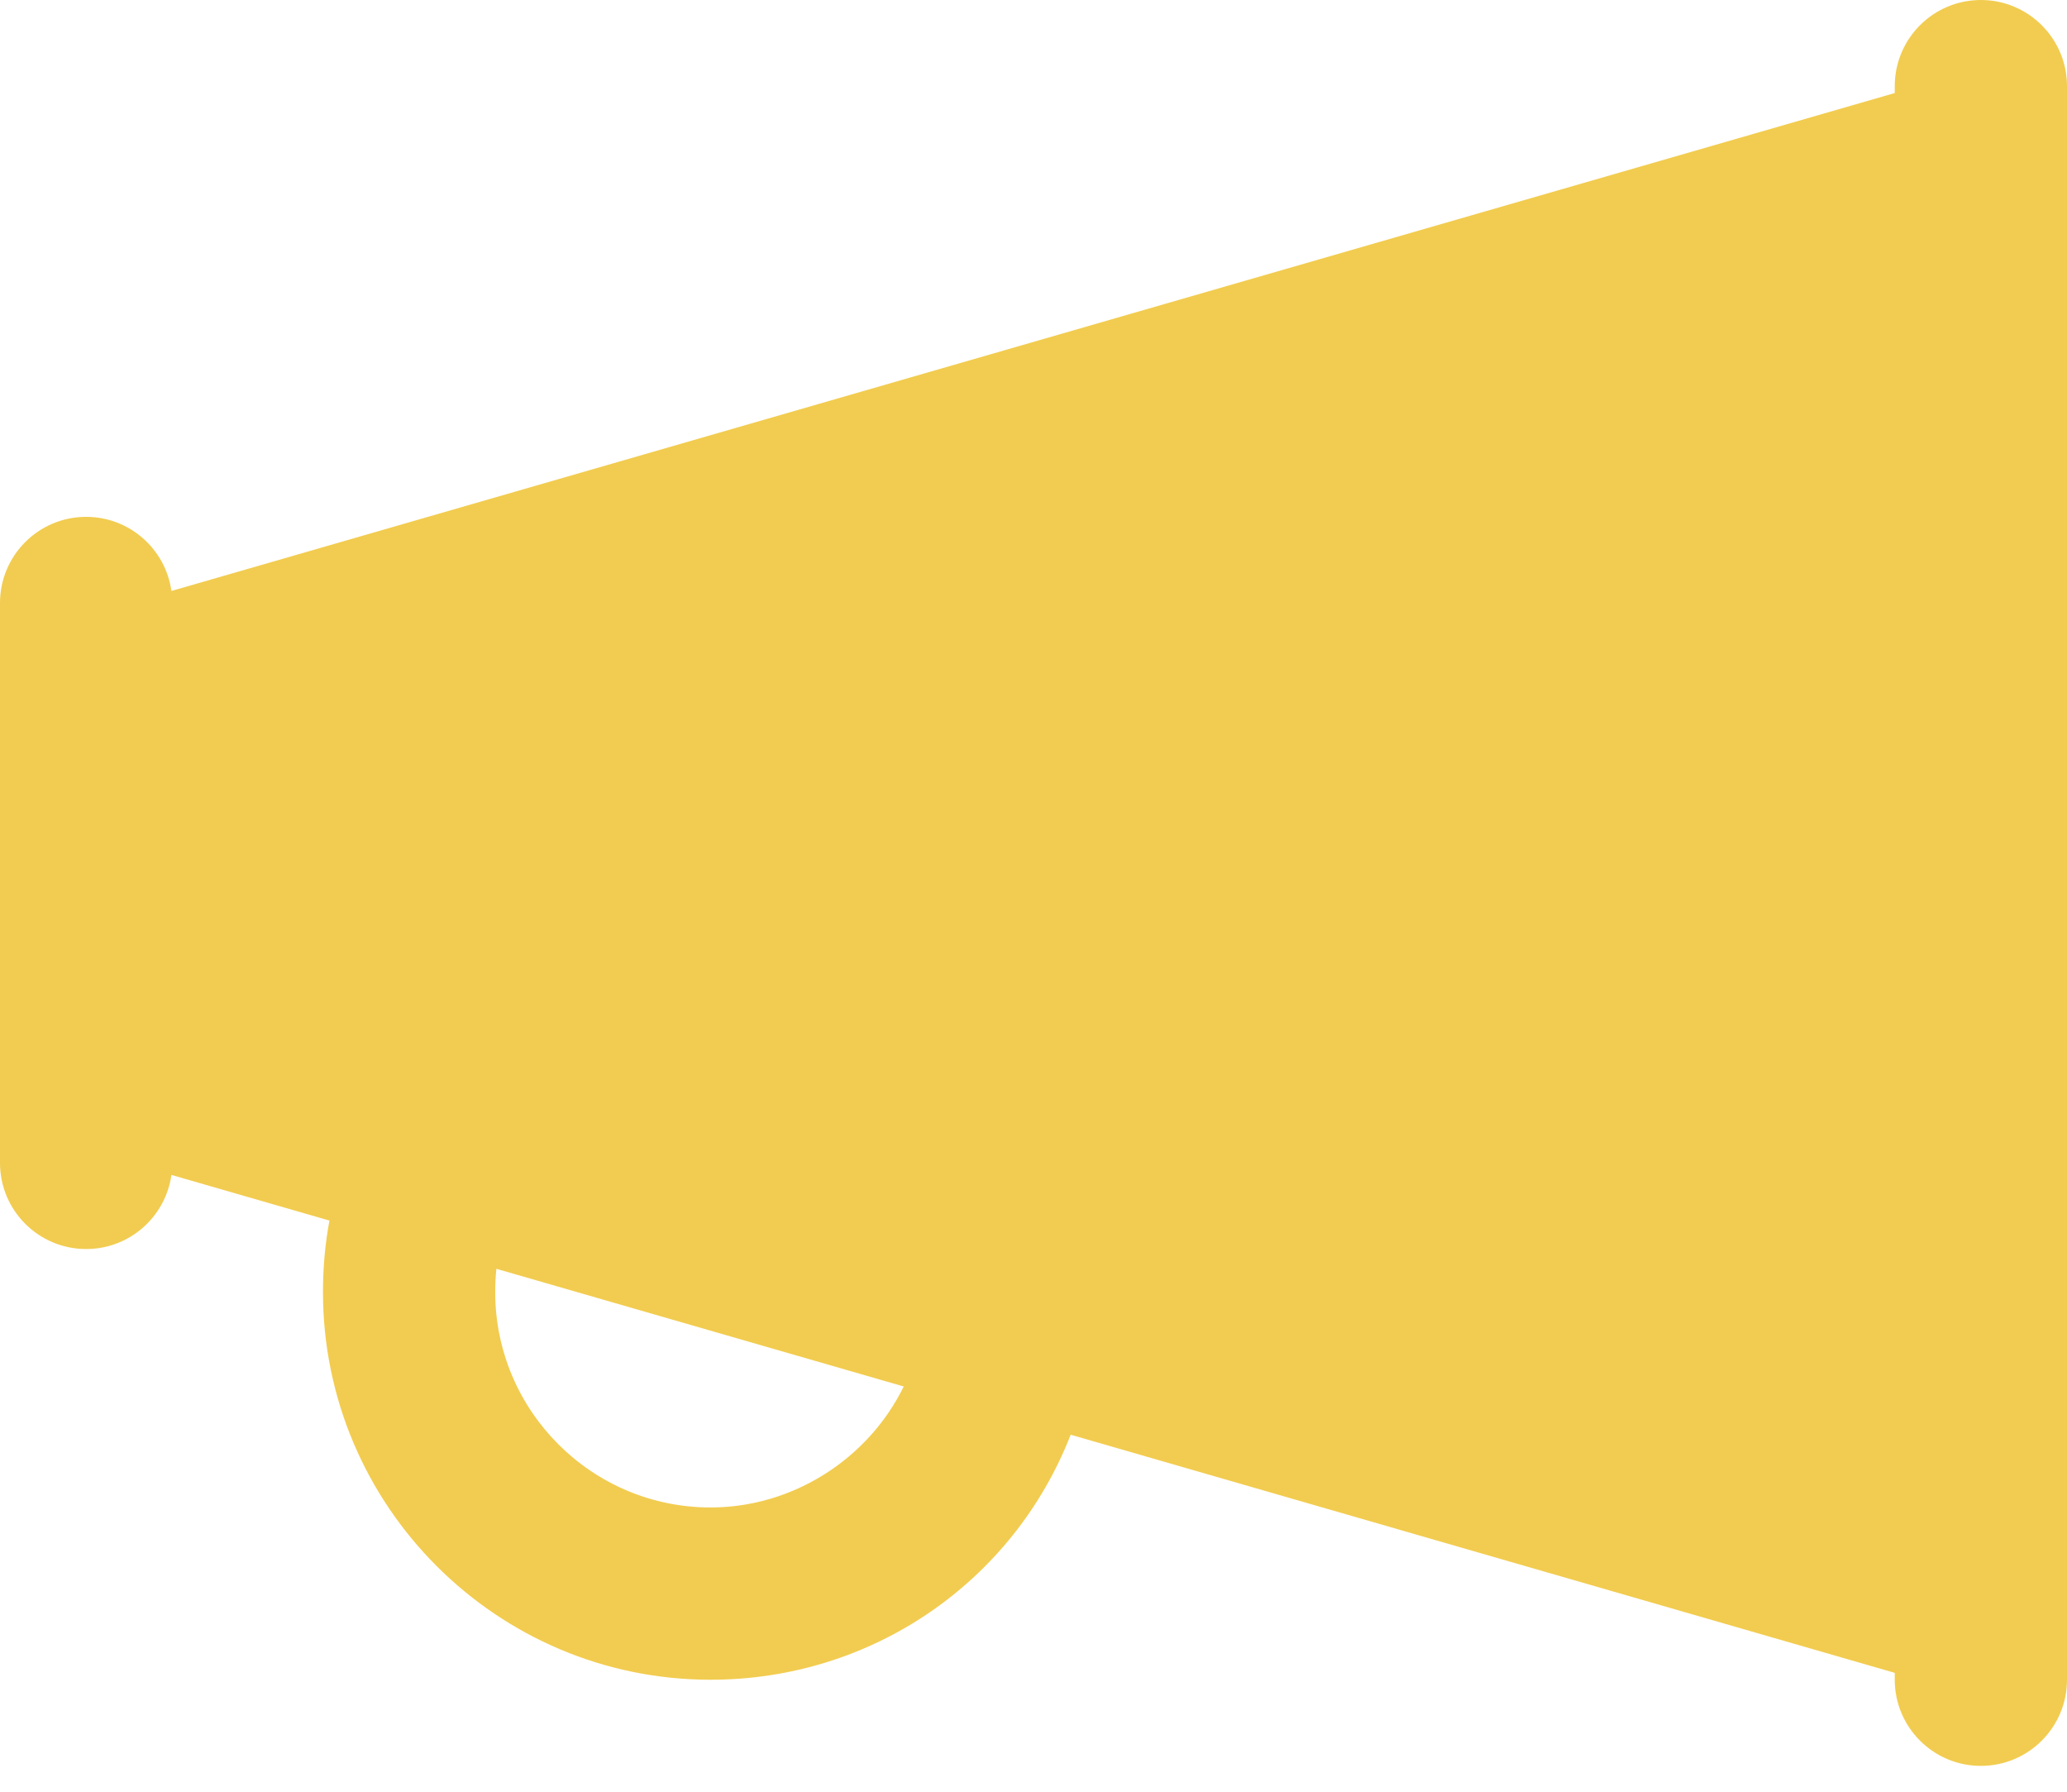 <svg width="60" height="52" viewBox="0 0 60 52" fill="none" xmlns="http://www.w3.org/2000/svg">
<path fill-rule="evenodd" clip-rule="evenodd" d="M57.5 51.25C56.12 51.25 55 50.13 55 48.75V48.55L31.079 41.639C29.42 45.895 25.324 48.75 20.625 48.75C14.422 48.75 9.375 43.702 9.375 37.5C9.375 36.785 9.438 36.09 9.563 35.424L4.976 34.099C4.806 35.314 3.762 36.25 2.5 36.25C1.12 36.25 0 35.13 0 33.75V31.25V20V17.5C0 16.12 1.12 15 2.5 15C3.762 15 4.806 15.936 4.976 17.151L55 2.7V2.5C55 1.12 56.12 0 57.5 0C58.88 0 60 1.12 60 2.5V48.75C60 50.13 58.88 51.25 57.5 51.25ZM26.233 40.239L14.409 36.824C14.386 37.042 14.375 37.268 14.375 37.5C14.375 40.945 17.18 43.75 20.625 43.75C23.026 43.75 25.208 42.332 26.233 40.239Z" fill="#F2CC50"/>
</svg>

